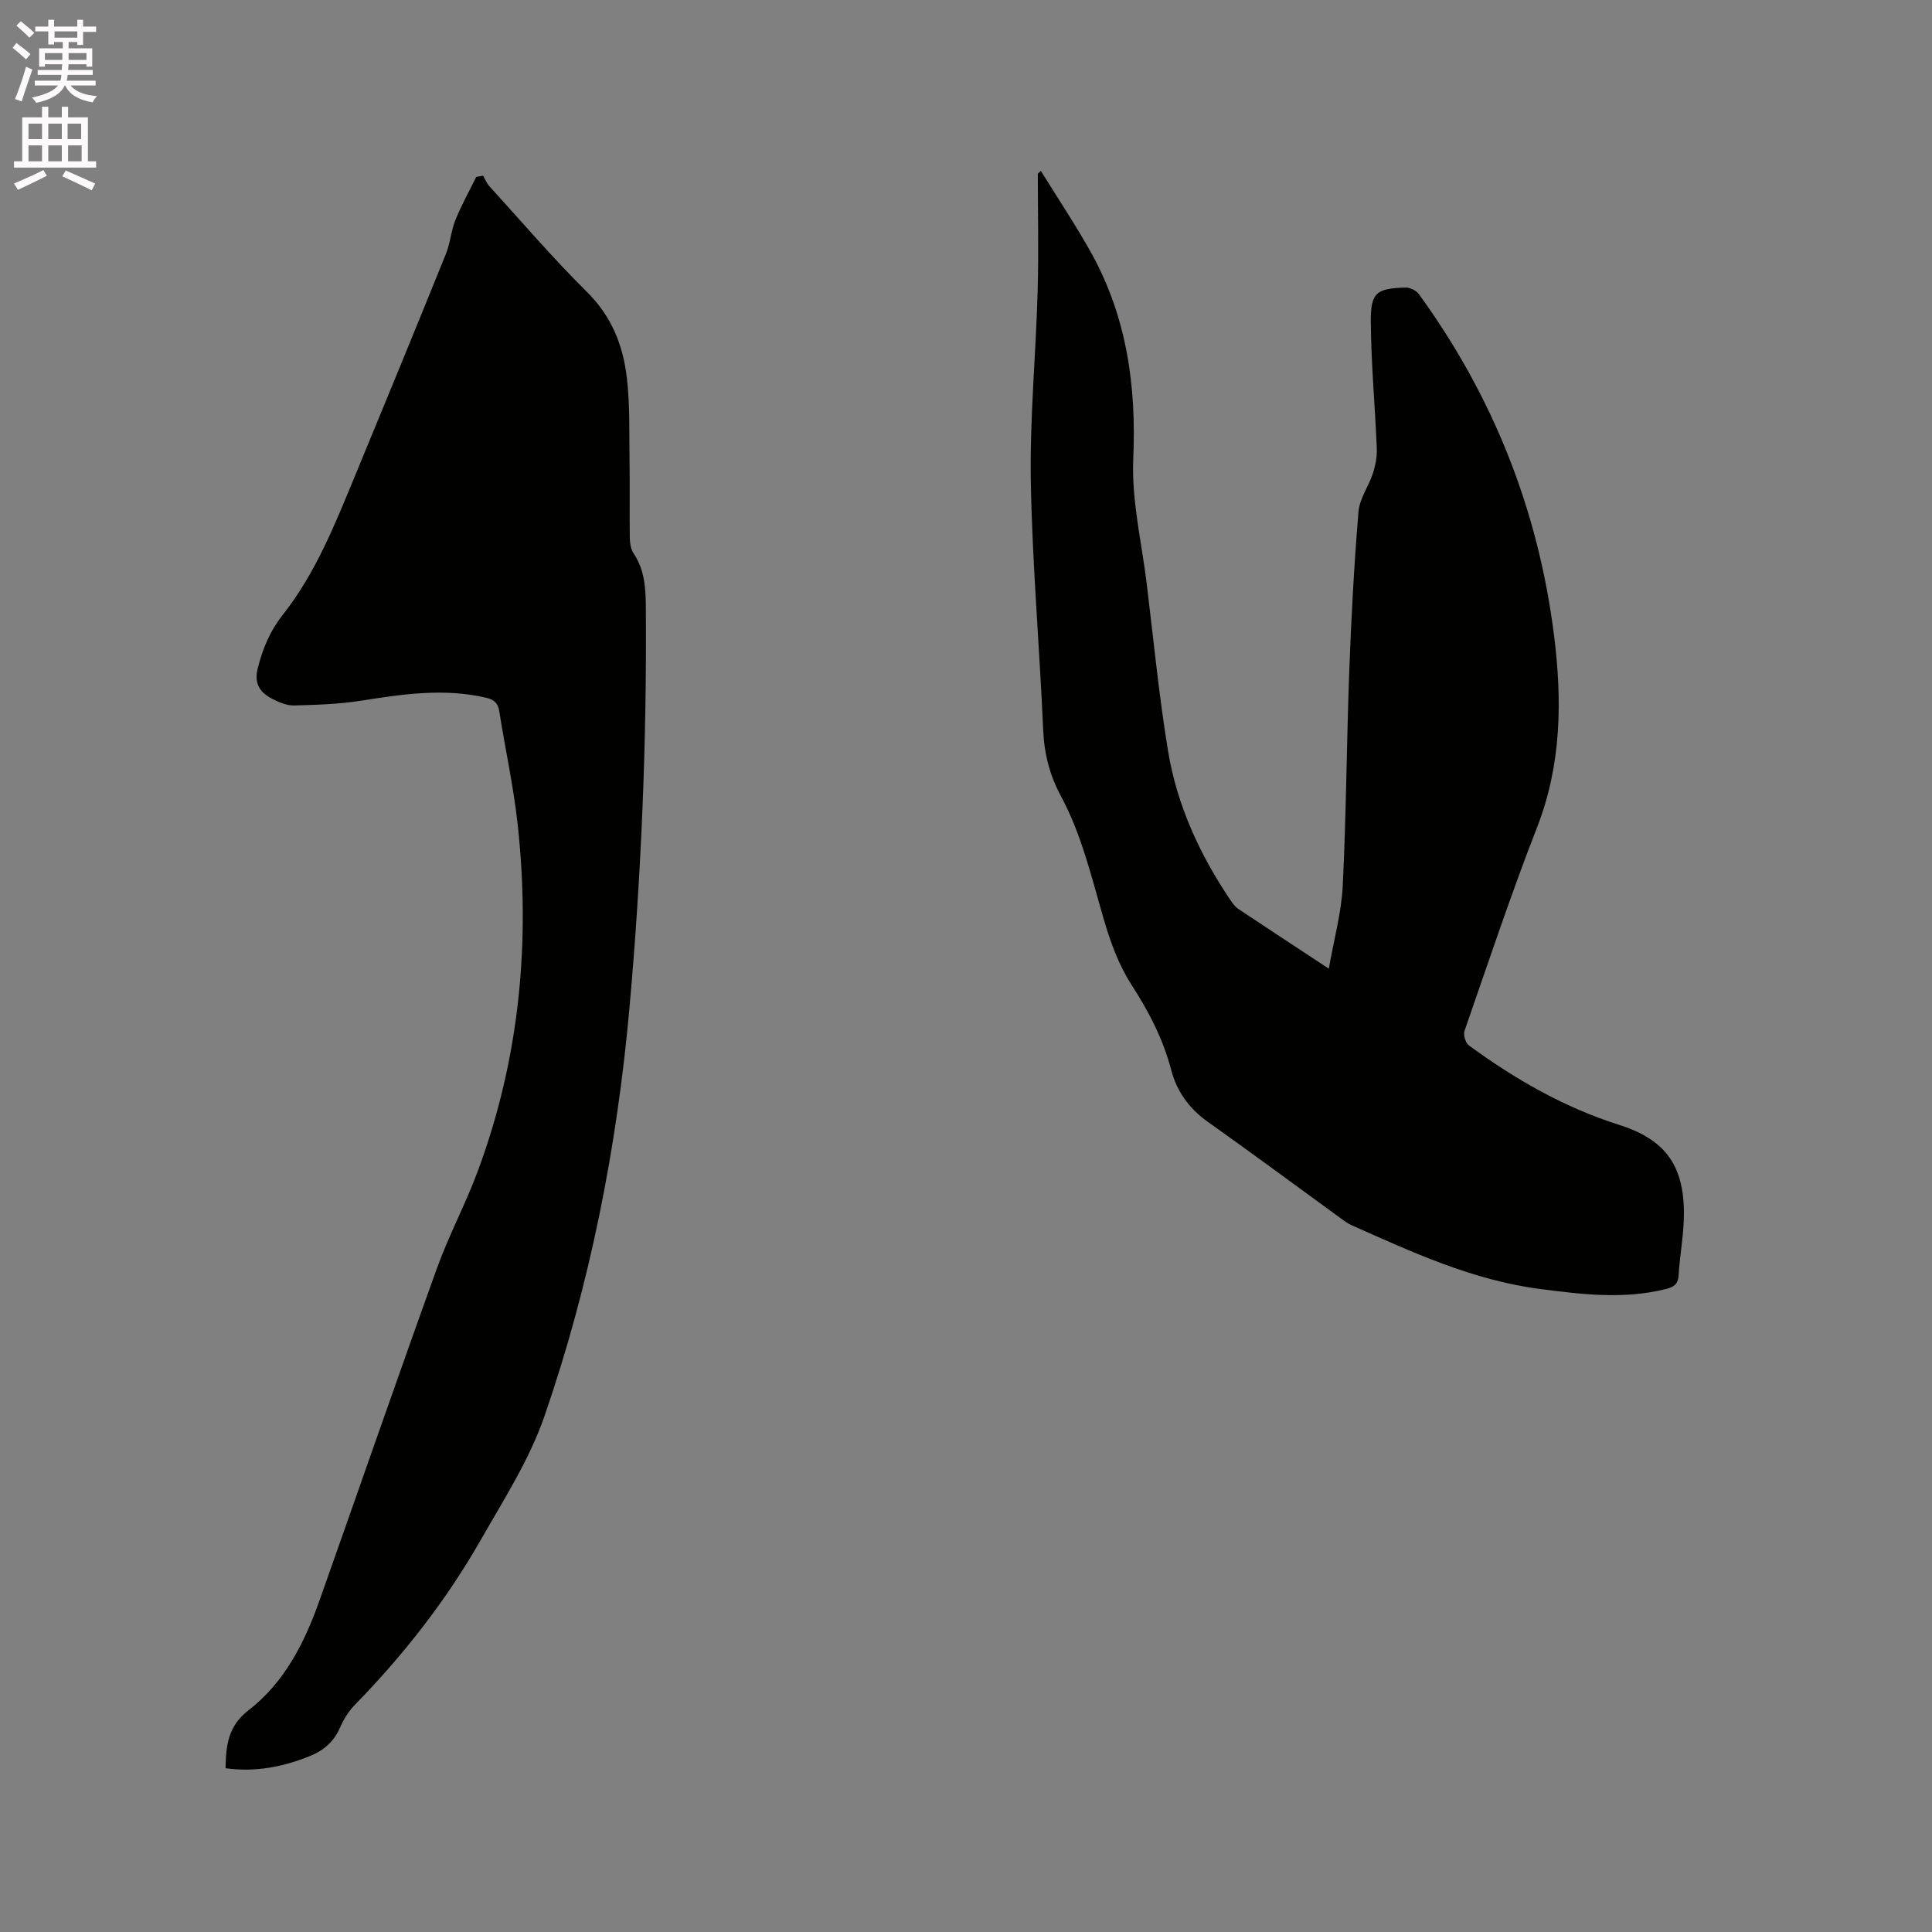 <svg enable-background="new 0 0 400 400" viewBox="0 0 400 400" xmlns="http://www.w3.org/2000/svg"><rect x="0" y="0" width="400" height="400" fill="#808080" stroke="none"/><path d="m2.6 9.9.8-1c.9.7 1.9 1.4 2.9 2.3l-.9 1.1c-1.1-1-2-1.8-2.8-2.4zm.5 10.6c.9-2.1 1.6-4.3 2.3-6.7.4.2.8.4 1.3.6-.7 2.1-1.5 4.3-2.2 6.6zm.3-15.2.9-.9c1 .8 2 1.6 2.8 2.4l-1 1c-.9-.9-1.8-1.7-2.7-2.5zm12.6-1.2h1.2v1.4h2.7v1.1h-2.7v2.7h-1.2v-.6h-1.8v1.3h4.9v3.8h-1.2v-.5h-3.7c0 .4-.1.9-.1 1.2h5.1v1h-5.2c0 .5-.1.9-.2 1.2h6v1h-5.2c1.1 1.3 2.9 2 5.5 2.2-.4.4-.7.8-.9 1.3-2.9-.5-4.8-1.6-5.7-3.5h-.1c-.8 1.7-2.7 2.9-5.9 3.6-.2-.4-.6-.8-.9-1.1 2.8-.6 4.6-1.4 5.4-2.5h-4.8v-1h5.3c.1-.3.2-.7.2-1.2h-4.9v-1h5c0-.4 0-.8.1-1.2h-3.6v.5h-1.2v-3.8h4.9v-1.3h-1.8v.5h-1.2v-2.7h-2.7v-1h2.7v-1.4h1.2v1.4h4.8zm-6.7 8.3h3.6c0-.4 0-.9 0-1.4h-3.6zm1.9-4.6h4.8v-1.3h-4.7v1.3zm6.7 3.2h-3.7v1.4h3.7z" fill="#fcfafa"/><path d="m8.7 22.1h1.3v2.2h2.8v-2.2h1.3v2.2h4.1v9.1h1.7v1.3h-17v-1.3h1.7v-9.1h4.1zm.3 13.1.7 1.2c-1.8.9-3.8 1.9-6 2.9-.2-.4-.5-.8-.8-1.3 2.3-1 4.4-1.9 6.1-2.8zm-3.1-6.4h2.8v-3.2h-2.8zm0 4.6h2.8v-3.3h-2.8zm4.1-4.6h2.8v-3.2h-2.8zm0 4.6h2.8v-3.3h-2.8zm3.6 1.9c2.1.9 4.1 1.8 6.1 2.7l-.7 1.4c-2.2-1.1-4.2-2-6.1-2.9zm3.2-9.7h-2.8v3.2h2.8zm-2.7 7.8h2.8v-3.3h-2.8z" fill="#fcfafa"/><g fill="#010100"><path d="m215.5 35.38c3.46 5.6 7.13 11.08 10.34 16.82 7.43 13.32 9.45 27.63 8.79 42.82-.37 8.56 1.74 17.24 2.79 25.86 1.41 11.56 2.53 23.18 4.42 34.66 1.85 11.2 6.56 21.41 12.91 30.82.46.69 1 1.41 1.68 1.86 5.98 3.99 12.01 7.93 18.69 12.33 1.05-6.02 2.6-11.56 2.88-17.15.73-14.81.8-29.65 1.35-44.47.41-11.01 1-22.02 1.91-32.99.22-2.71 2.11-5.25 2.99-7.95.53-1.64.87-3.45.8-5.17-.36-8.78-1.18-17.54-1.24-26.32-.04-5.95 1.21-6.8 7.2-6.96.92-.03 2.21.61 2.75 1.35 15.38 21.16 24.74 44.76 27.99 70.69 1.69 13.44 1.55 26.74-3.53 39.75-5.42 13.89-10.12 28.05-15.02 42.14-.28.82.24 2.48.94 2.99 9.54 6.97 19.68 12.82 31.02 16.41 9.47 2.99 13.45 8.25 13.48 18.28.01 4.31-.85 8.62-1.11 12.95-.12 1.94-1.18 2.42-2.75 2.81-8.64 2.13-17.2 1.09-25.87-.03-14.01-1.81-26.56-7.64-39.22-13.28-.67-.3-1.27-.76-1.87-1.19-9.26-6.73-18.45-13.55-27.79-20.17-3.84-2.72-6.39-6.31-7.53-10.67-1.69-6.46-4.65-12.13-8.26-17.72-2.64-4.09-4.38-8.92-5.75-13.65-2.52-8.64-4.55-17.41-8.86-25.42-2.29-4.25-3.44-8.71-3.65-13.61-.74-17.14-2.25-34.26-2.56-51.41-.23-13.1 1.04-26.23 1.41-39.35.23-8.15.04-16.31.04-24.46.23-.18.43-.38.63-.57z"/><path d="m46.7 366.09c.09-4.76.49-8.71 4.8-12.04 7.39-5.71 11.56-13.95 14.64-22.66 8.12-22.94 16.08-45.93 24.33-68.82 2.47-6.85 5.95-13.34 8.48-20.18 8.63-23.29 10.92-47.38 8.2-71.95-.86-7.77-2.57-15.45-3.78-23.18-.28-1.77-1.12-2.42-2.78-2.81-8.68-2.02-17.23-.73-25.84.62-4.57.72-9.24.87-13.87.99-1.49.04-3.11-.65-4.49-1.36-2.55-1.31-3.86-3.12-3.01-6.41 1.04-4.05 2.49-7.6 5.15-10.98 6.83-8.64 10.86-18.85 15.03-28.93 6.31-15.26 12.58-30.53 18.77-45.83.9-2.23 1.06-4.77 1.96-7.01 1.23-3.05 2.86-5.95 4.31-8.91.48-.08.95-.16 1.43-.25.41.72.71 1.53 1.25 2.13 6.71 7.37 13.2 14.96 20.27 21.96 5.08 5.03 7.45 11.04 8.23 17.73.66 5.65.48 11.41.56 17.12.08 5.3-.02 10.59.05 15.89.02 1.12.17 2.43.76 3.31 2.38 3.54 2.54 7.42 2.57 11.51.19 27.58-.93 55.11-3.39 82.57-2.59 28.9-8.15 57.27-17.64 84.69-3.11 8.99-8.45 17.28-13.21 25.63-7.12 12.48-15.94 23.72-25.98 34.02-1.3 1.33-2.36 3.03-3.1 4.74-1.28 2.94-3.43 4.78-6.29 5.91-5.56 2.24-11.29 3.36-17.41 2.5z"/></g></svg>